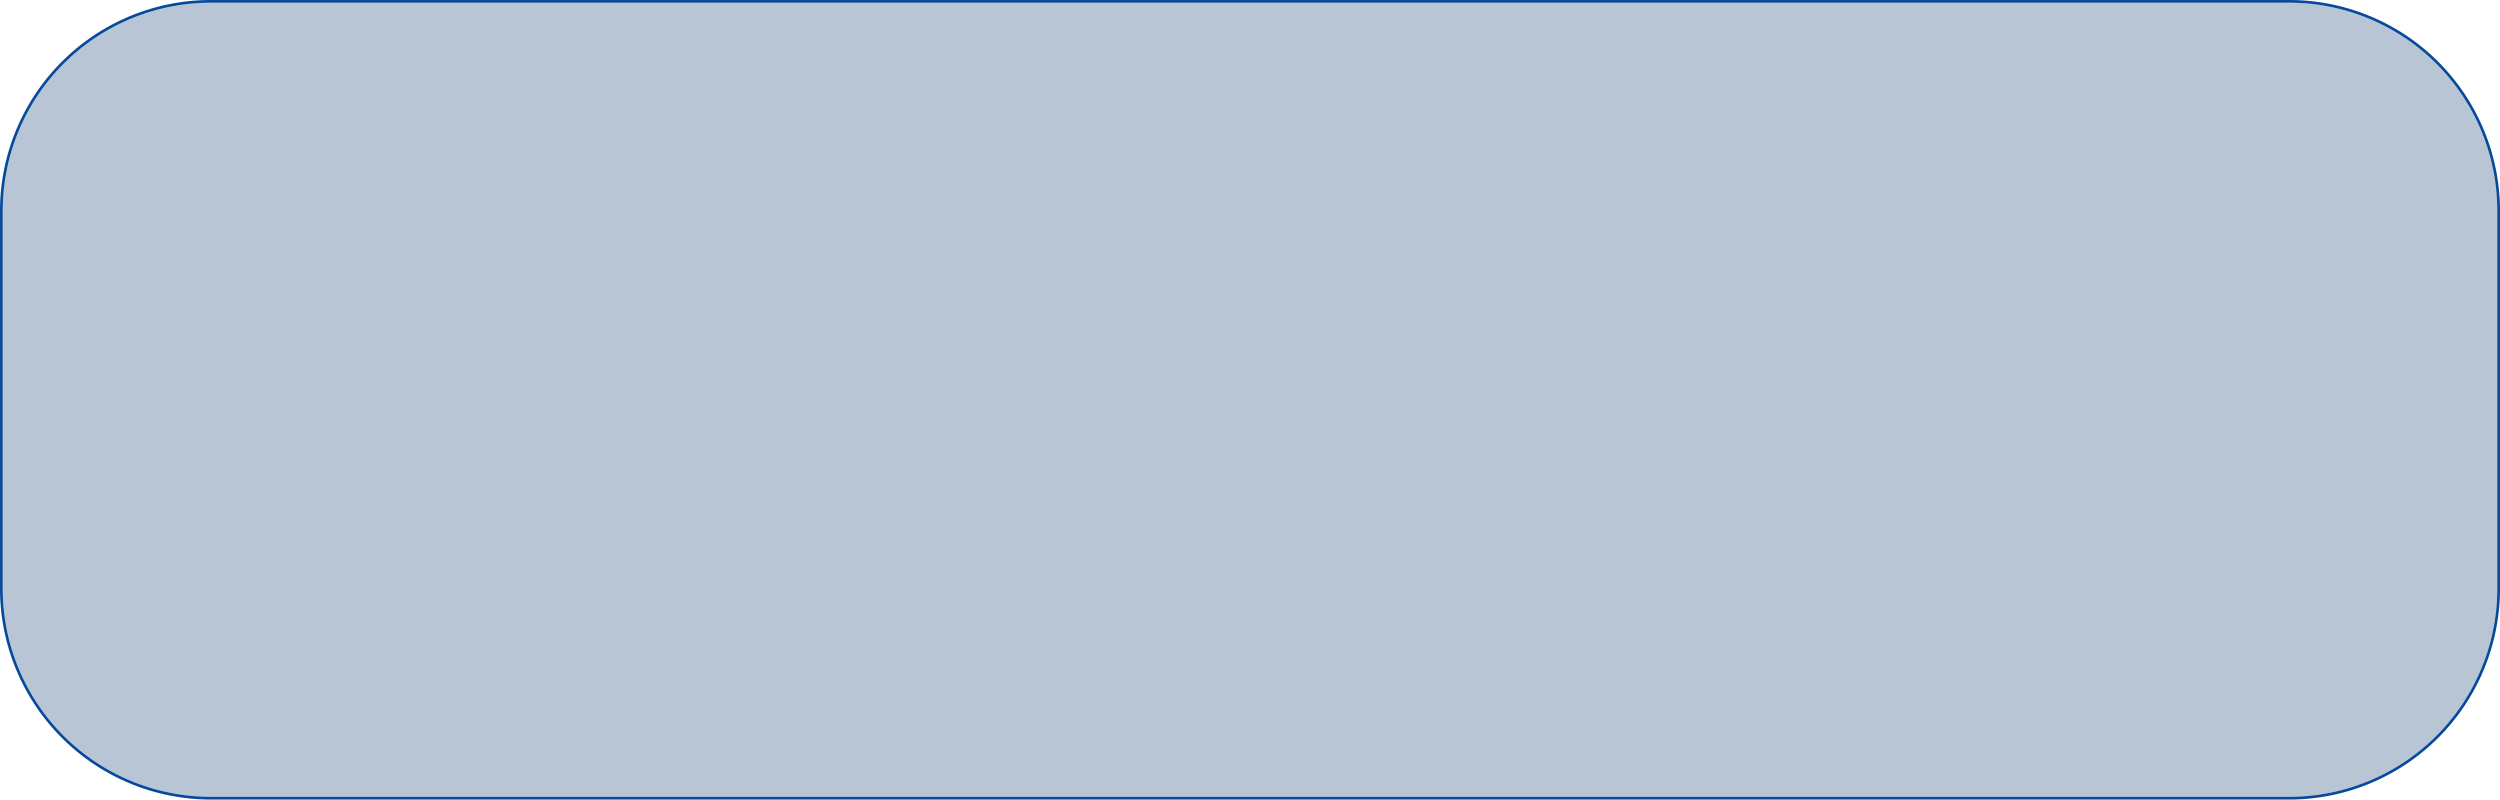 ﻿<?xml version="1.0" encoding="utf-8"?>
<svg version="1.1" xmlns:xlink="http://www.w3.org/1999/xlink" width="913px" height="292px" xmlns="http://www.w3.org/2000/svg">
  <g transform="matrix(1 0 0 1 -1149 -2540 )">
    <path d="M 1150 2617  A 76 76 0 0 1 1226 2541 L 1985 2541  A 76 76 0 0 1 2061 2617 L 2061 2755  A 76 76 0 0 1 1985 2831 L 1226 2831  A 76 76 0 0 1 1150 2755 L 1150 2617  Z " fill-rule="nonzero" fill="#123f73" stroke="none" fill-opacity="0.298" />
    <path d="M 1149.5 2617  A 76.5 76.5 0 0 1 1226 2540.5 L 1985 2540.5  A 76.5 76.5 0 0 1 2061.5 2617 L 2061.5 2755  A 76.5 76.5 0 0 1 1985 2831.5 L 1226 2831.5  A 76.5 76.5 0 0 1 1149.5 2755 L 1149.5 2617  Z " stroke-width="1" stroke="#064a9b" fill="none" stroke-opacity="0.996" />
  </g>
</svg>